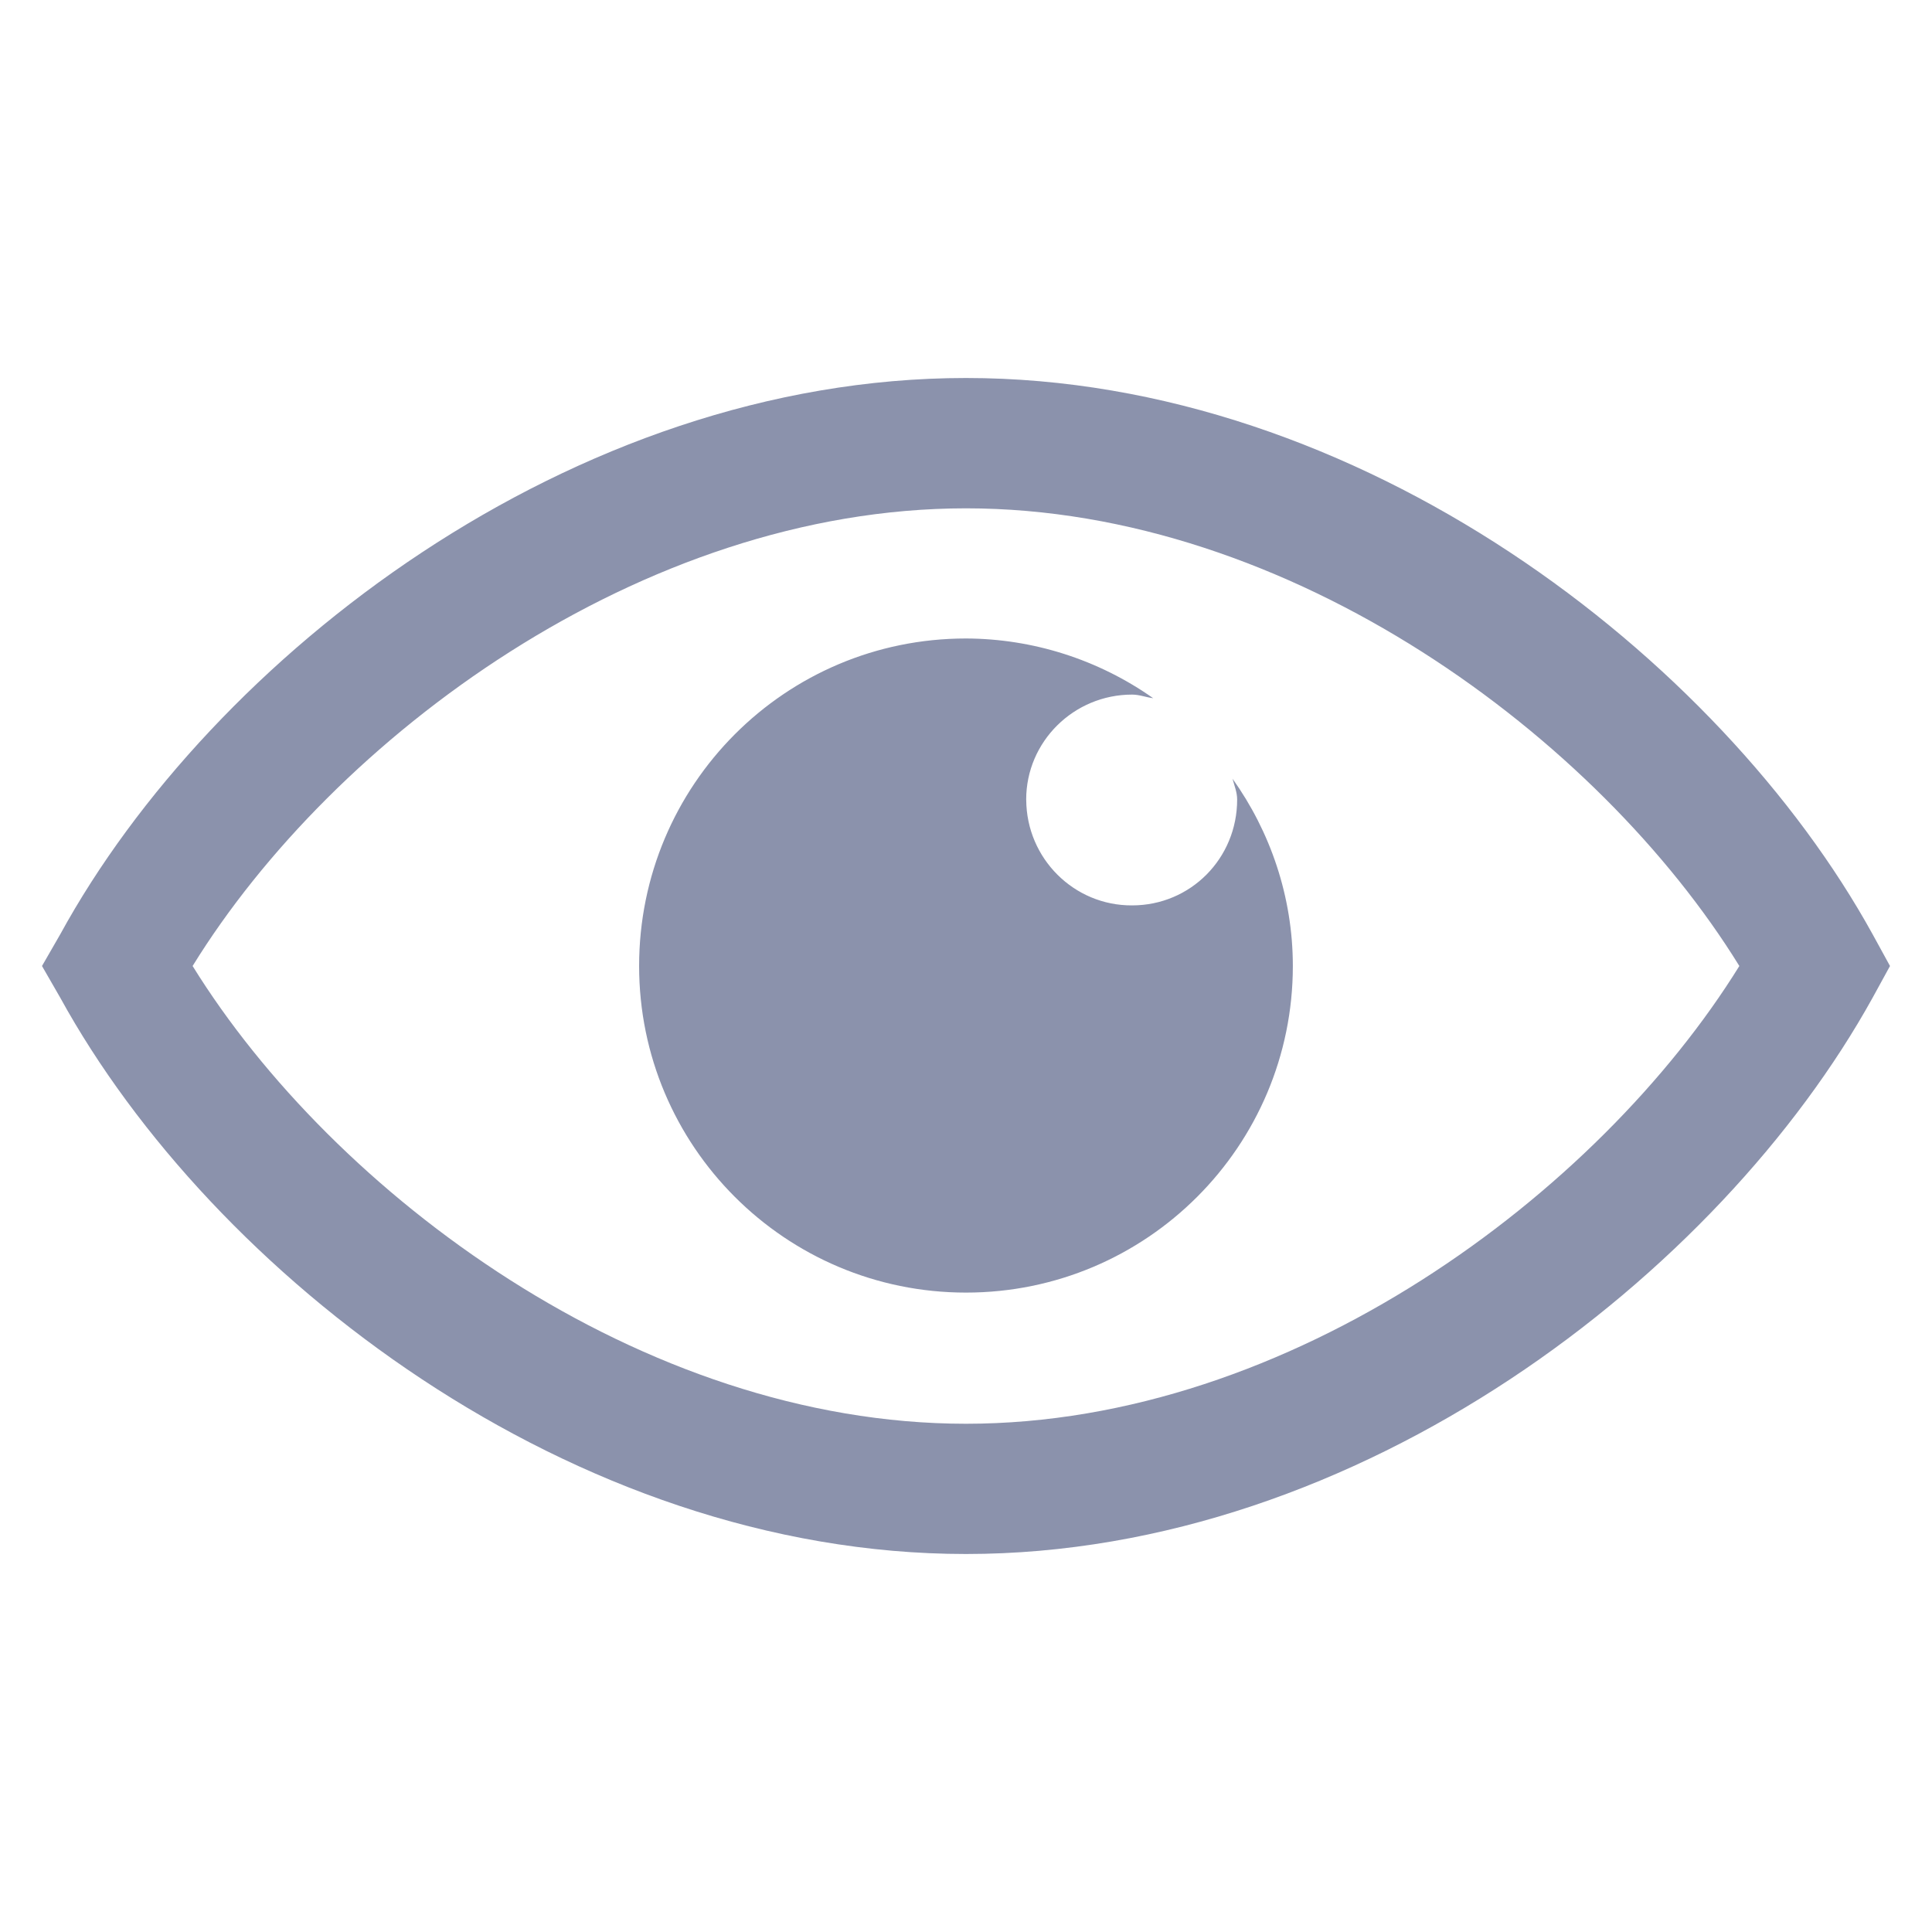 <?xml version="1.0" encoding="UTF-8"?>
<svg width="46px" height="46px" viewBox="0 0 46 46" version="1.1" xmlns="http://www.w3.org/2000/svg" xmlns:xlink="http://www.w3.org/1999/xlink">
    <!-- Generator: Sketch 60.1 (88133) - https://sketch.com -->
    <title>Icon/Password备份 4</title>
    <desc>Created with Sketch.</desc>
    <g id="Icon/Password备份-4" stroke="none" stroke-width="1" fill="none" fill-rule="evenodd">
        <g id="眼睛" transform="translate(1, 9)" fill="#8B92AC" fill-rule="nonzero">
            <path d="M28.456,10.037 C28.456,11.437 27.348,12.557 25.955,12.557 L25.955,12.557 C24.57,12.565 23.441,11.439 23.434,10.044 C23.434,10.042 23.433,10.039 23.433,10.037 C23.433,8.658 24.565,7.538 25.955,7.538 C26.129,7.538 26.282,7.602 26.457,7.624 L26.457,7.624 C25.15,6.703 23.594,6.207 21.999,6.202 C17.695,6.202 14.217,9.691 14.217,14 C14.217,18.286 17.695,21.776 22,21.776 C26.304,21.776 29.782,18.286 29.782,14 C29.782,12.341 29.238,10.79 28.346,9.541 C28.392,9.714 28.456,9.865 28.456,10.037 L28.456,10.037 Z M43.587,13.246 C39.955,6.655 31.391,0 22,0 C12.608,0 4.042,6.655 0.434,13.246 L0,14 L0.434,14.754 C4.042,21.323 12.609,28 22,28 C31.391,28 39.955,21.323 43.587,14.754 L44,14 L43.587,13.246 Z M22,24.899 C14.261,24.899 6.933,19.406 3.586,14 C6.933,8.572 14.262,3.103 22,3.103 C29.738,3.103 37.064,8.572 40.413,14 C37.065,19.406 29.737,24.899 22,24.899 Z" id="形状"></path>
        </g>
    </g>
</svg>